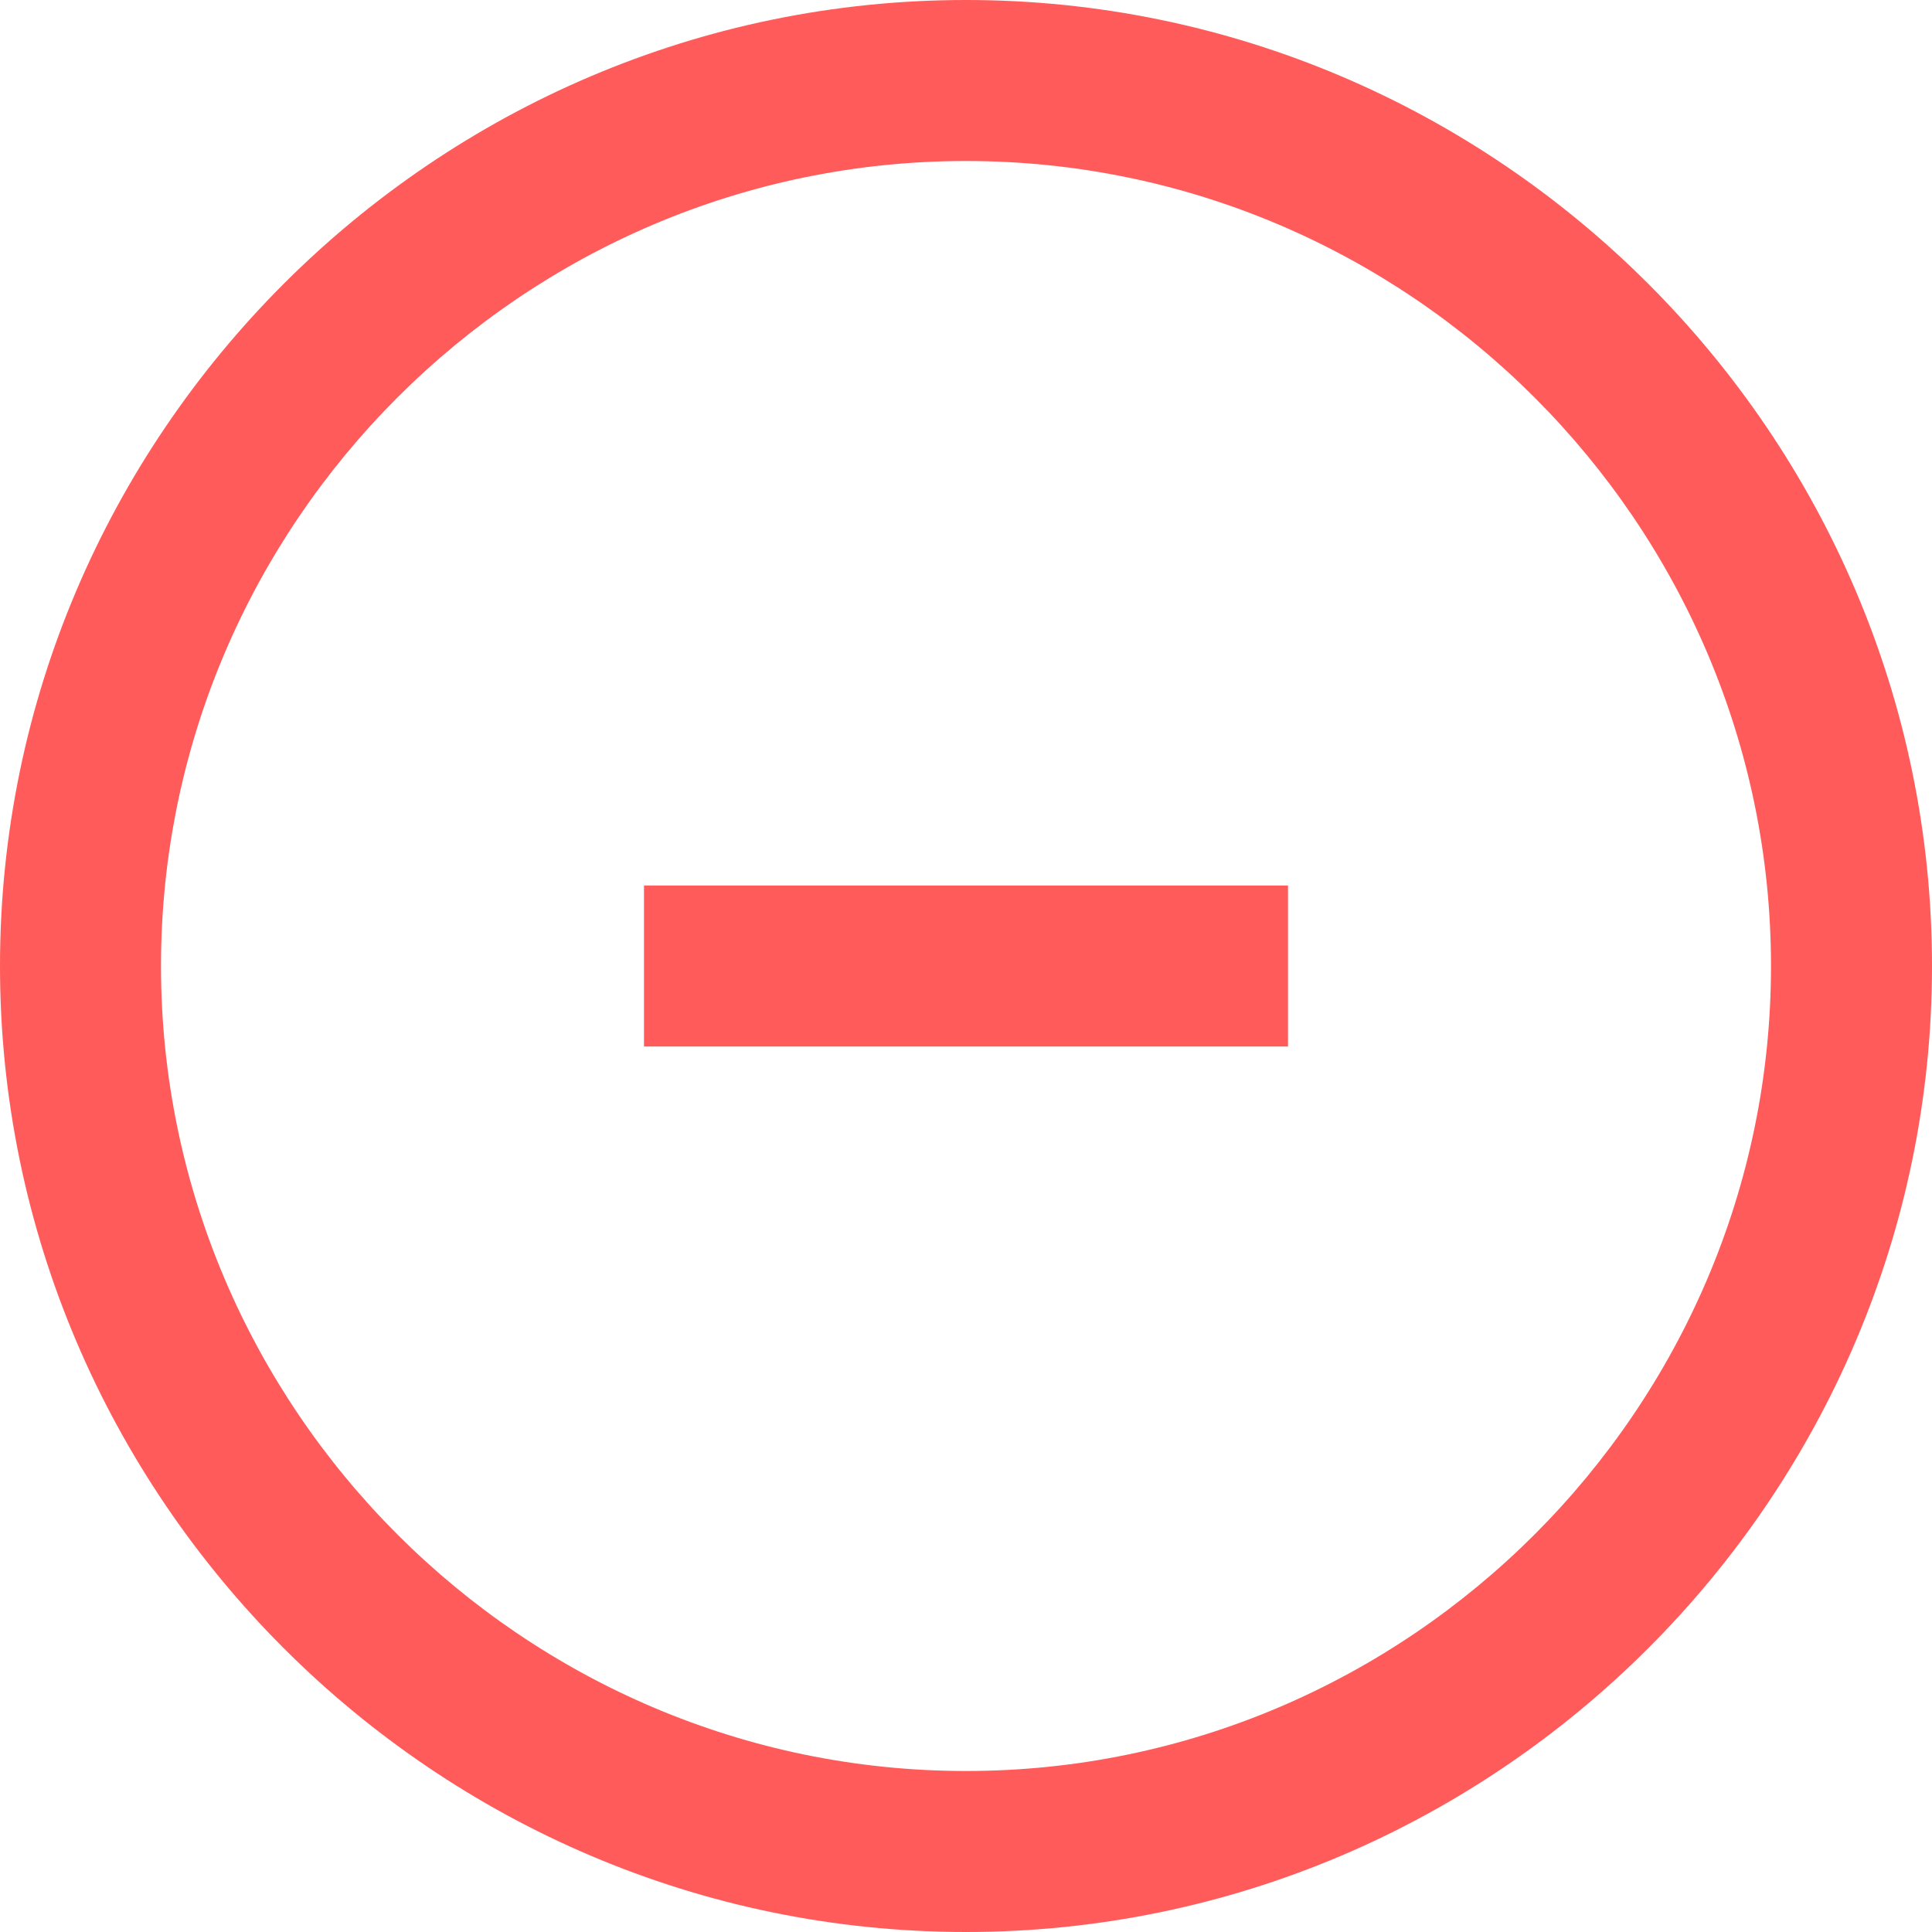 <?xml version="1.0" standalone="no"?><!DOCTYPE svg PUBLIC "-//W3C//DTD SVG 1.1//EN" "http://www.w3.org/Graphics/SVG/1.1/DTD/svg11.dtd"><svg t="1699958636362" class="icon" viewBox="0 0 1024 1024" version="1.1" xmlns="http://www.w3.org/2000/svg" p-id="9646" xmlns:xlink="http://www.w3.org/1999/xlink" width="24" height="24"><path d="M512 0C230.4 0 0 230.4 0 512s230.4 512 512 512 512-230.4 512-512S793.6 0 512 0z m0 938.667C277.333 938.667 85.333 746.667 85.333 512S277.333 85.333 512 85.333s426.667 192 426.667 426.667-192 426.667-426.667 426.667z" fill="#FF5B5A" p-id="9647"></path><path d="M341.333 469.333h341.333v85.333H341.333z" fill="#FF5B5A" p-id="9648"></path></svg>